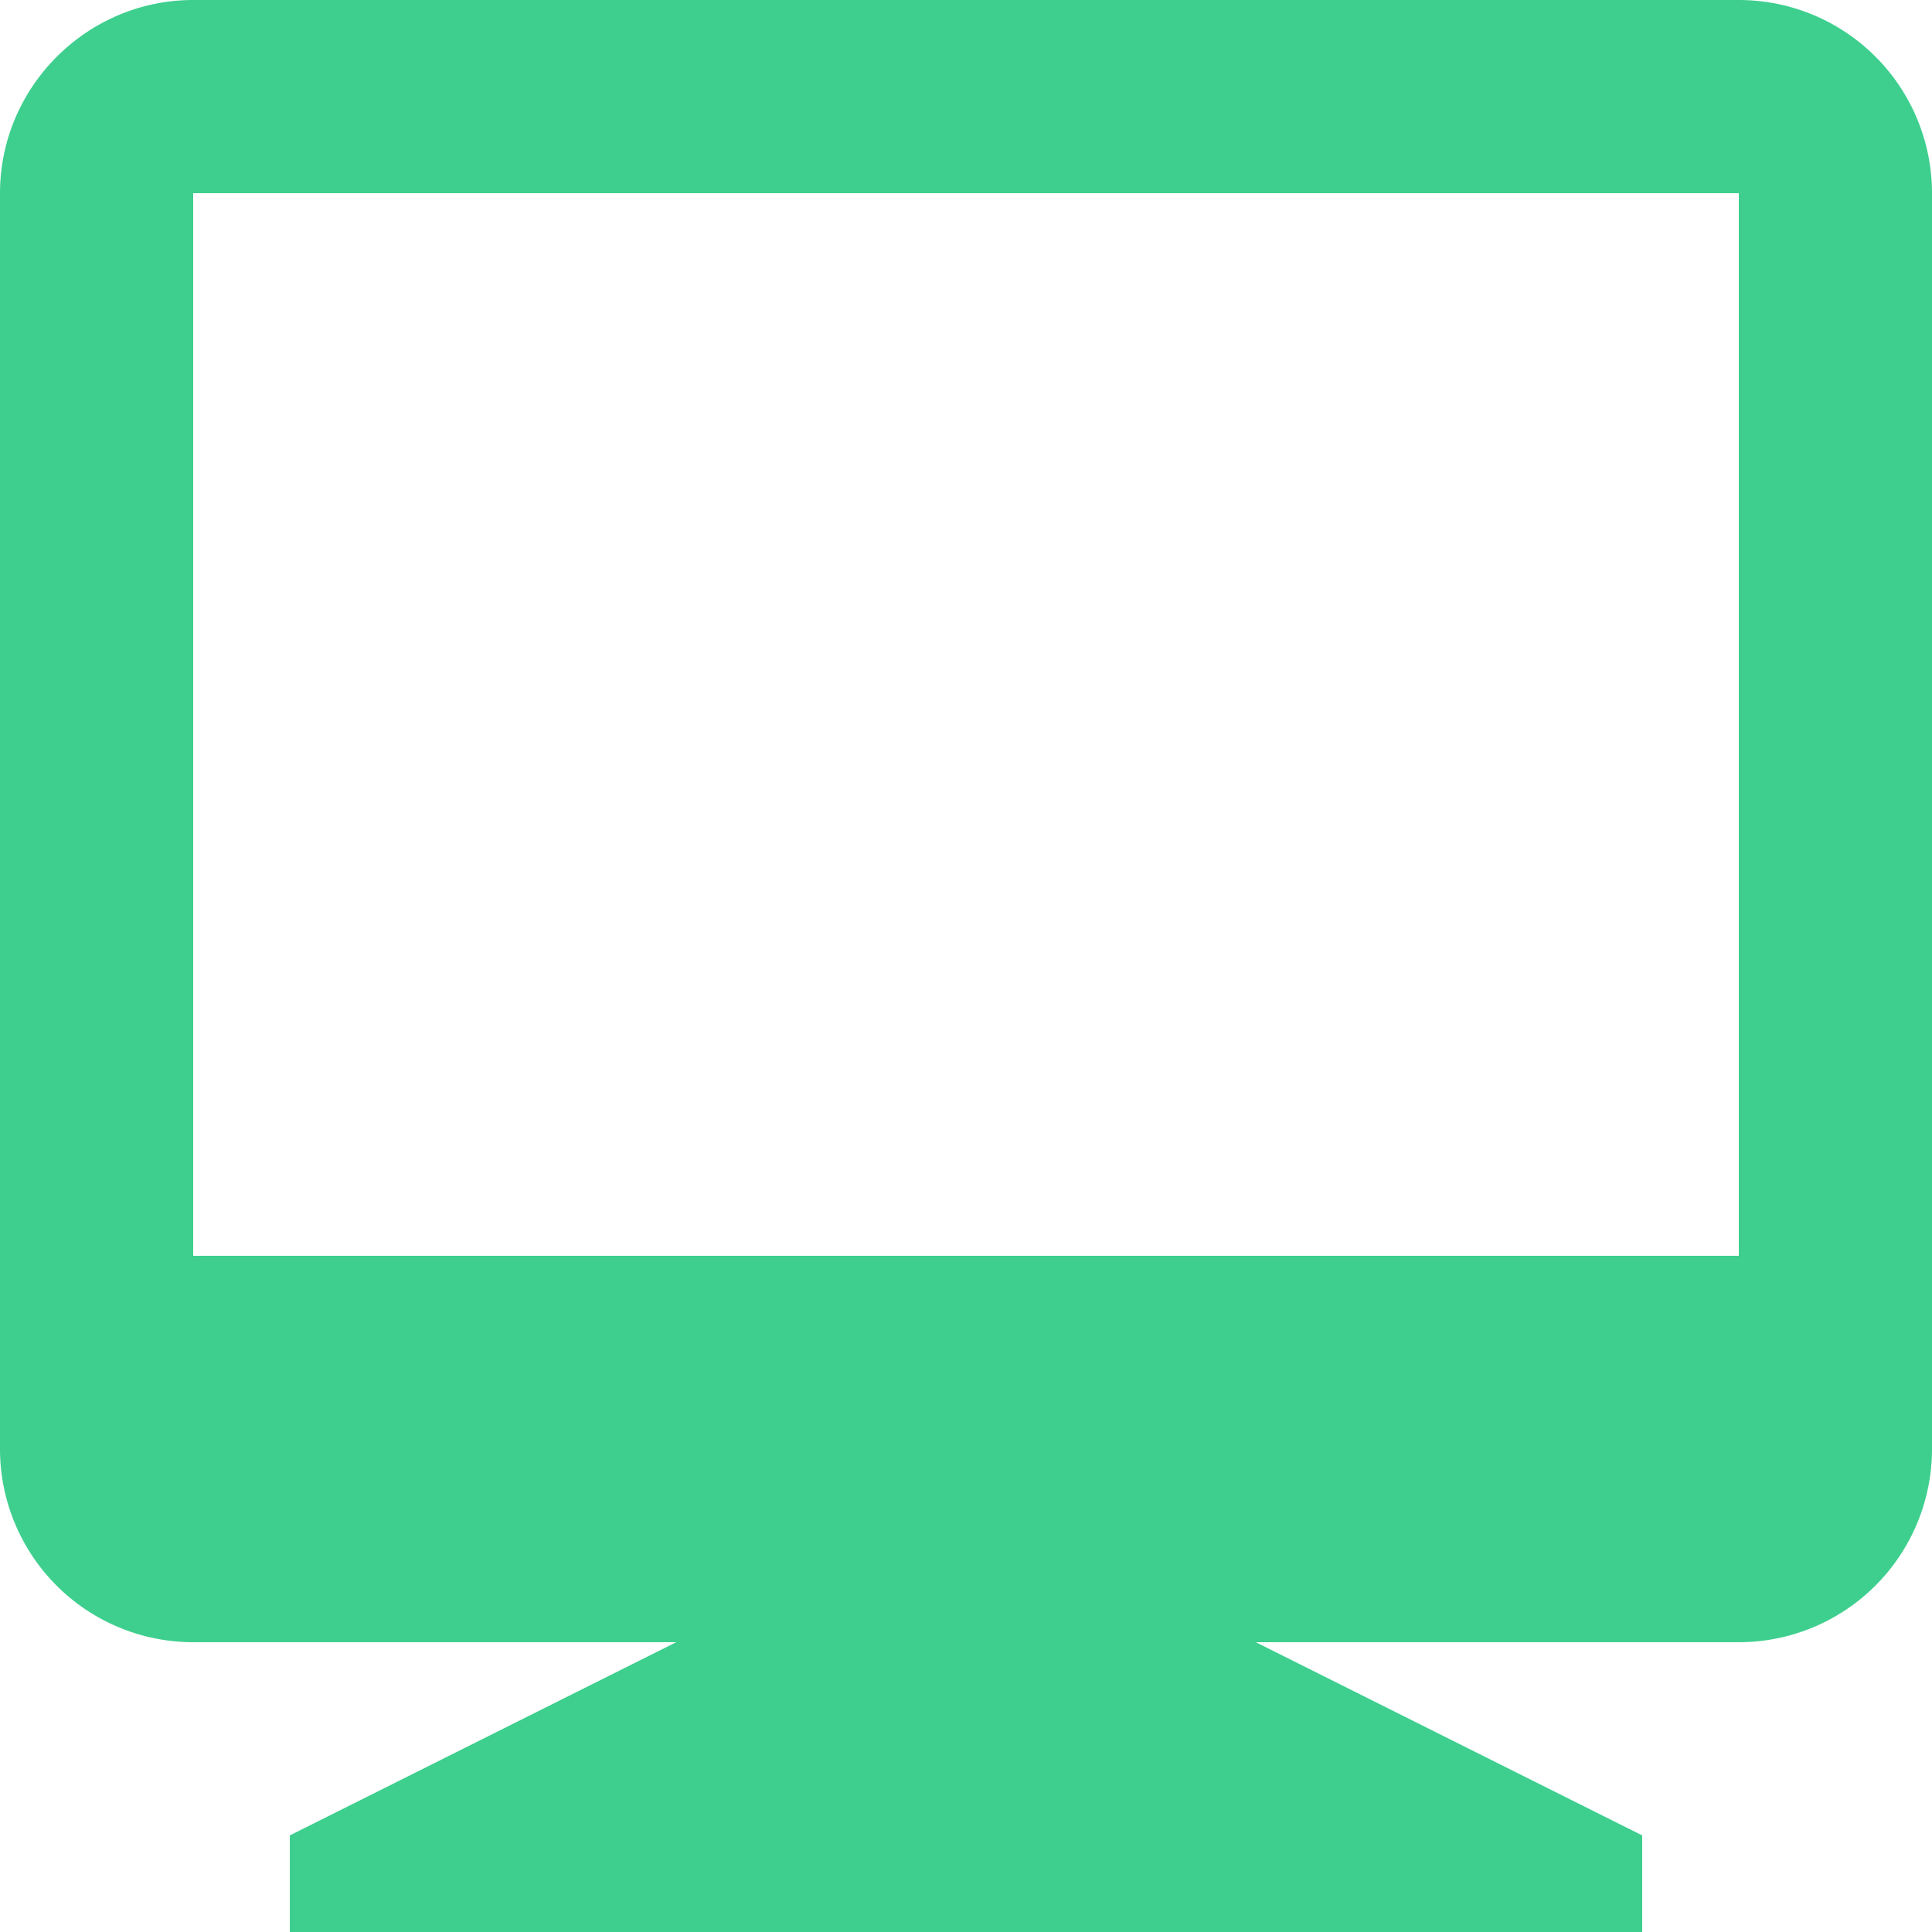 <svg xmlns="http://www.w3.org/2000/svg" viewBox="0 0 20 20" class="pcComputerDesktop pcIcon"><path fill="#3ECF8E" d="M7 17H2a2 2 0 0 1-2-2V2C0 .9.9 0 2 0h16a2 2 0 0 1 2 2v13a2 2 0 0 1-2 2h-5l4 2v1H3v-1l4-2zM2 2v11h16V2H2z"/></svg>